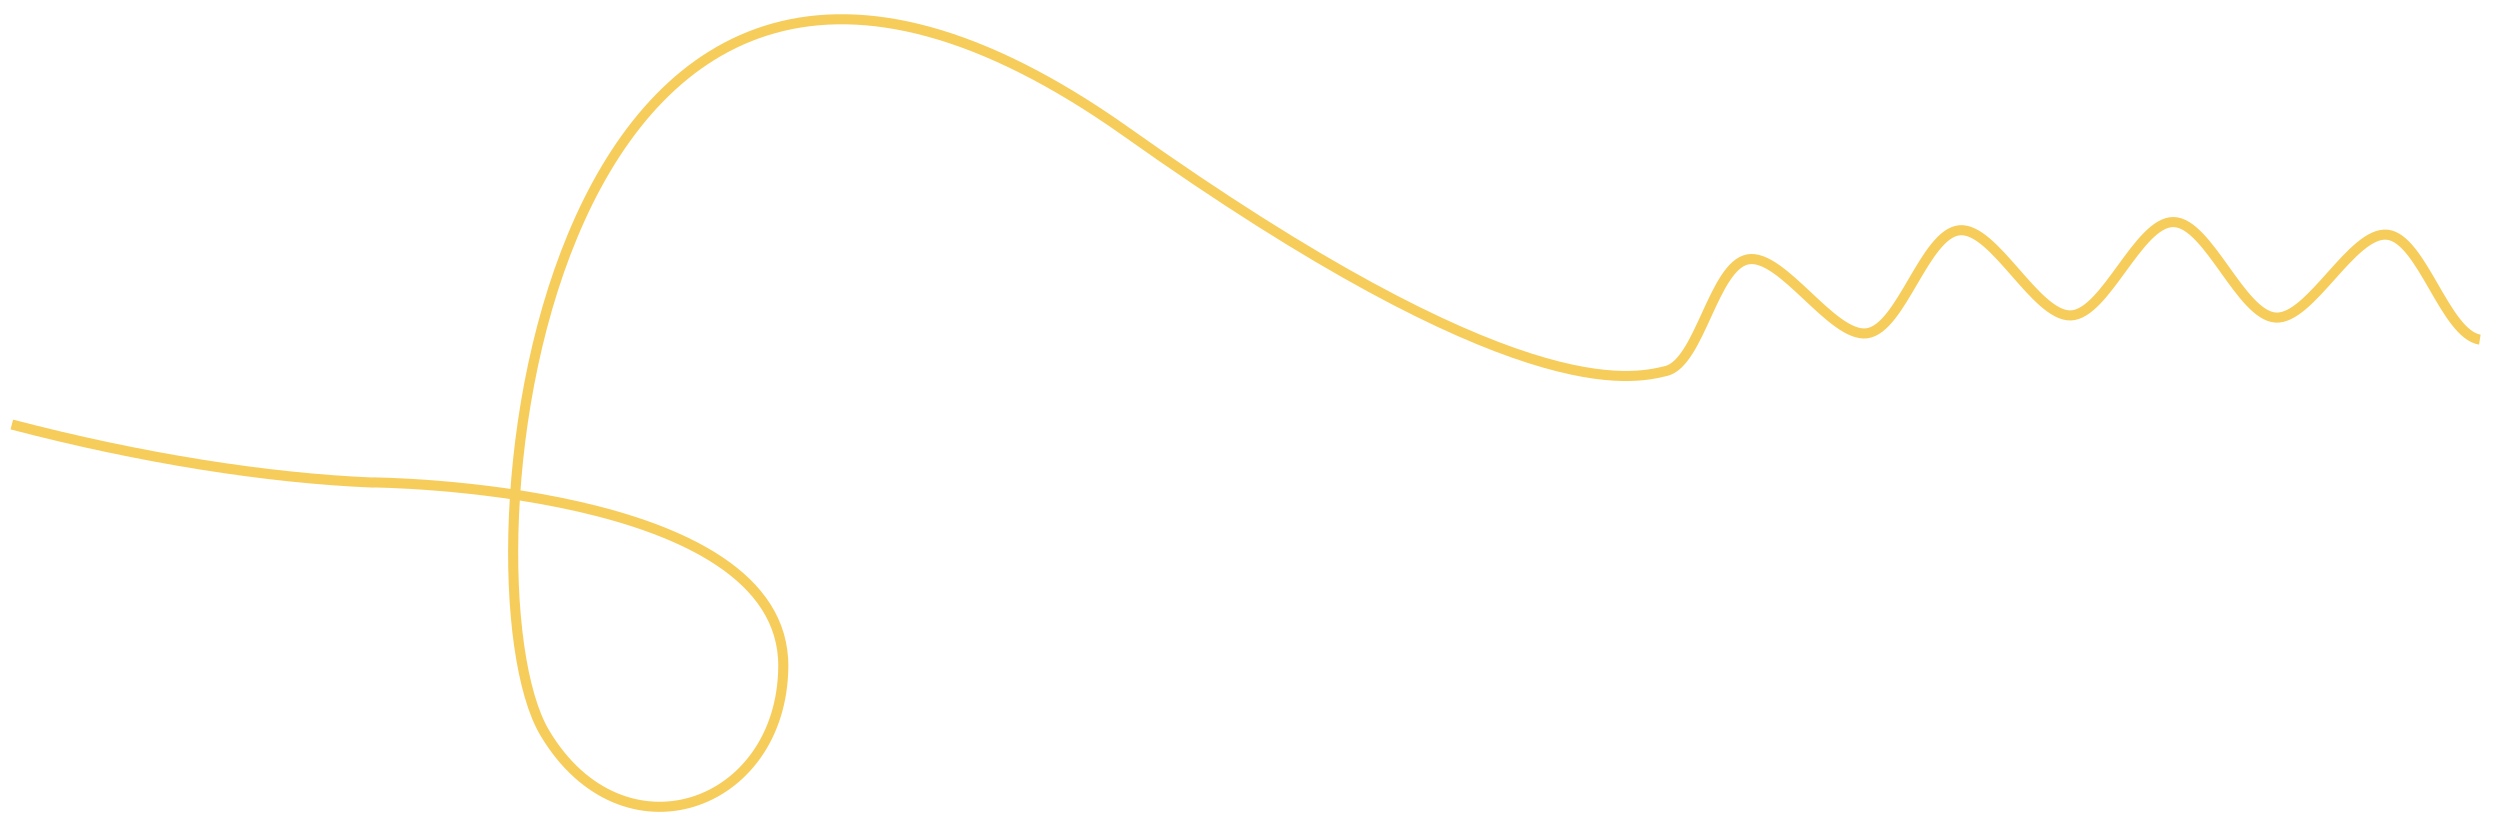 <?xml version="1.0" encoding="utf-8"?>
<!-- Generator: Adobe Illustrator 27.2.0, SVG Export Plug-In . SVG Version: 6.00 Build 0)  -->
<svg version="1.1" id="Layer_1" xmlns="http://www.w3.org/2000/svg" xmlns:xlink="http://www.w3.org/1999/xlink" x="0px" y="0px"
	 viewBox="0 0 1735 572.7" style="enable-background:new 0 0 1735 572.7;" xml:space="preserve">
<style type="text/css">
	.st0{fill:none;stroke:#F6CC5B;stroke-width:7;stroke-linejoin:round;}
</style>
<path class="st0" d="M1721,235.7c-24.1-3.8-40.2-70.2-64.2-72.8c-24.2-2.6-53.3,58.9-77.4,57.5c-24.3-1.4-46.9-66-71-66.3
	c-24.3-0.3-47.1,63.9-71.2,64.8c-24.3,0.9-53.2-61.2-77.2-59.1c-24.2,2.1-40.4,68.2-64.3,71.5c-24.1,3.3-58.9-55.7-82.7-51.3
	c-23.8,4.5-33.4,71.9-56.8,77.5c-23.6,5.6-104.3,25.9-374.3-165.8C373.4-198,314,401.2,378.1,508.7c54.1,90.7,164.6,52,165.5-46
	c1.1-125.7-284.7-127.9-284.7-127.9l0,0.1c-73.6-3-161.4-16.9-250.7-40.3"/>
</svg>
